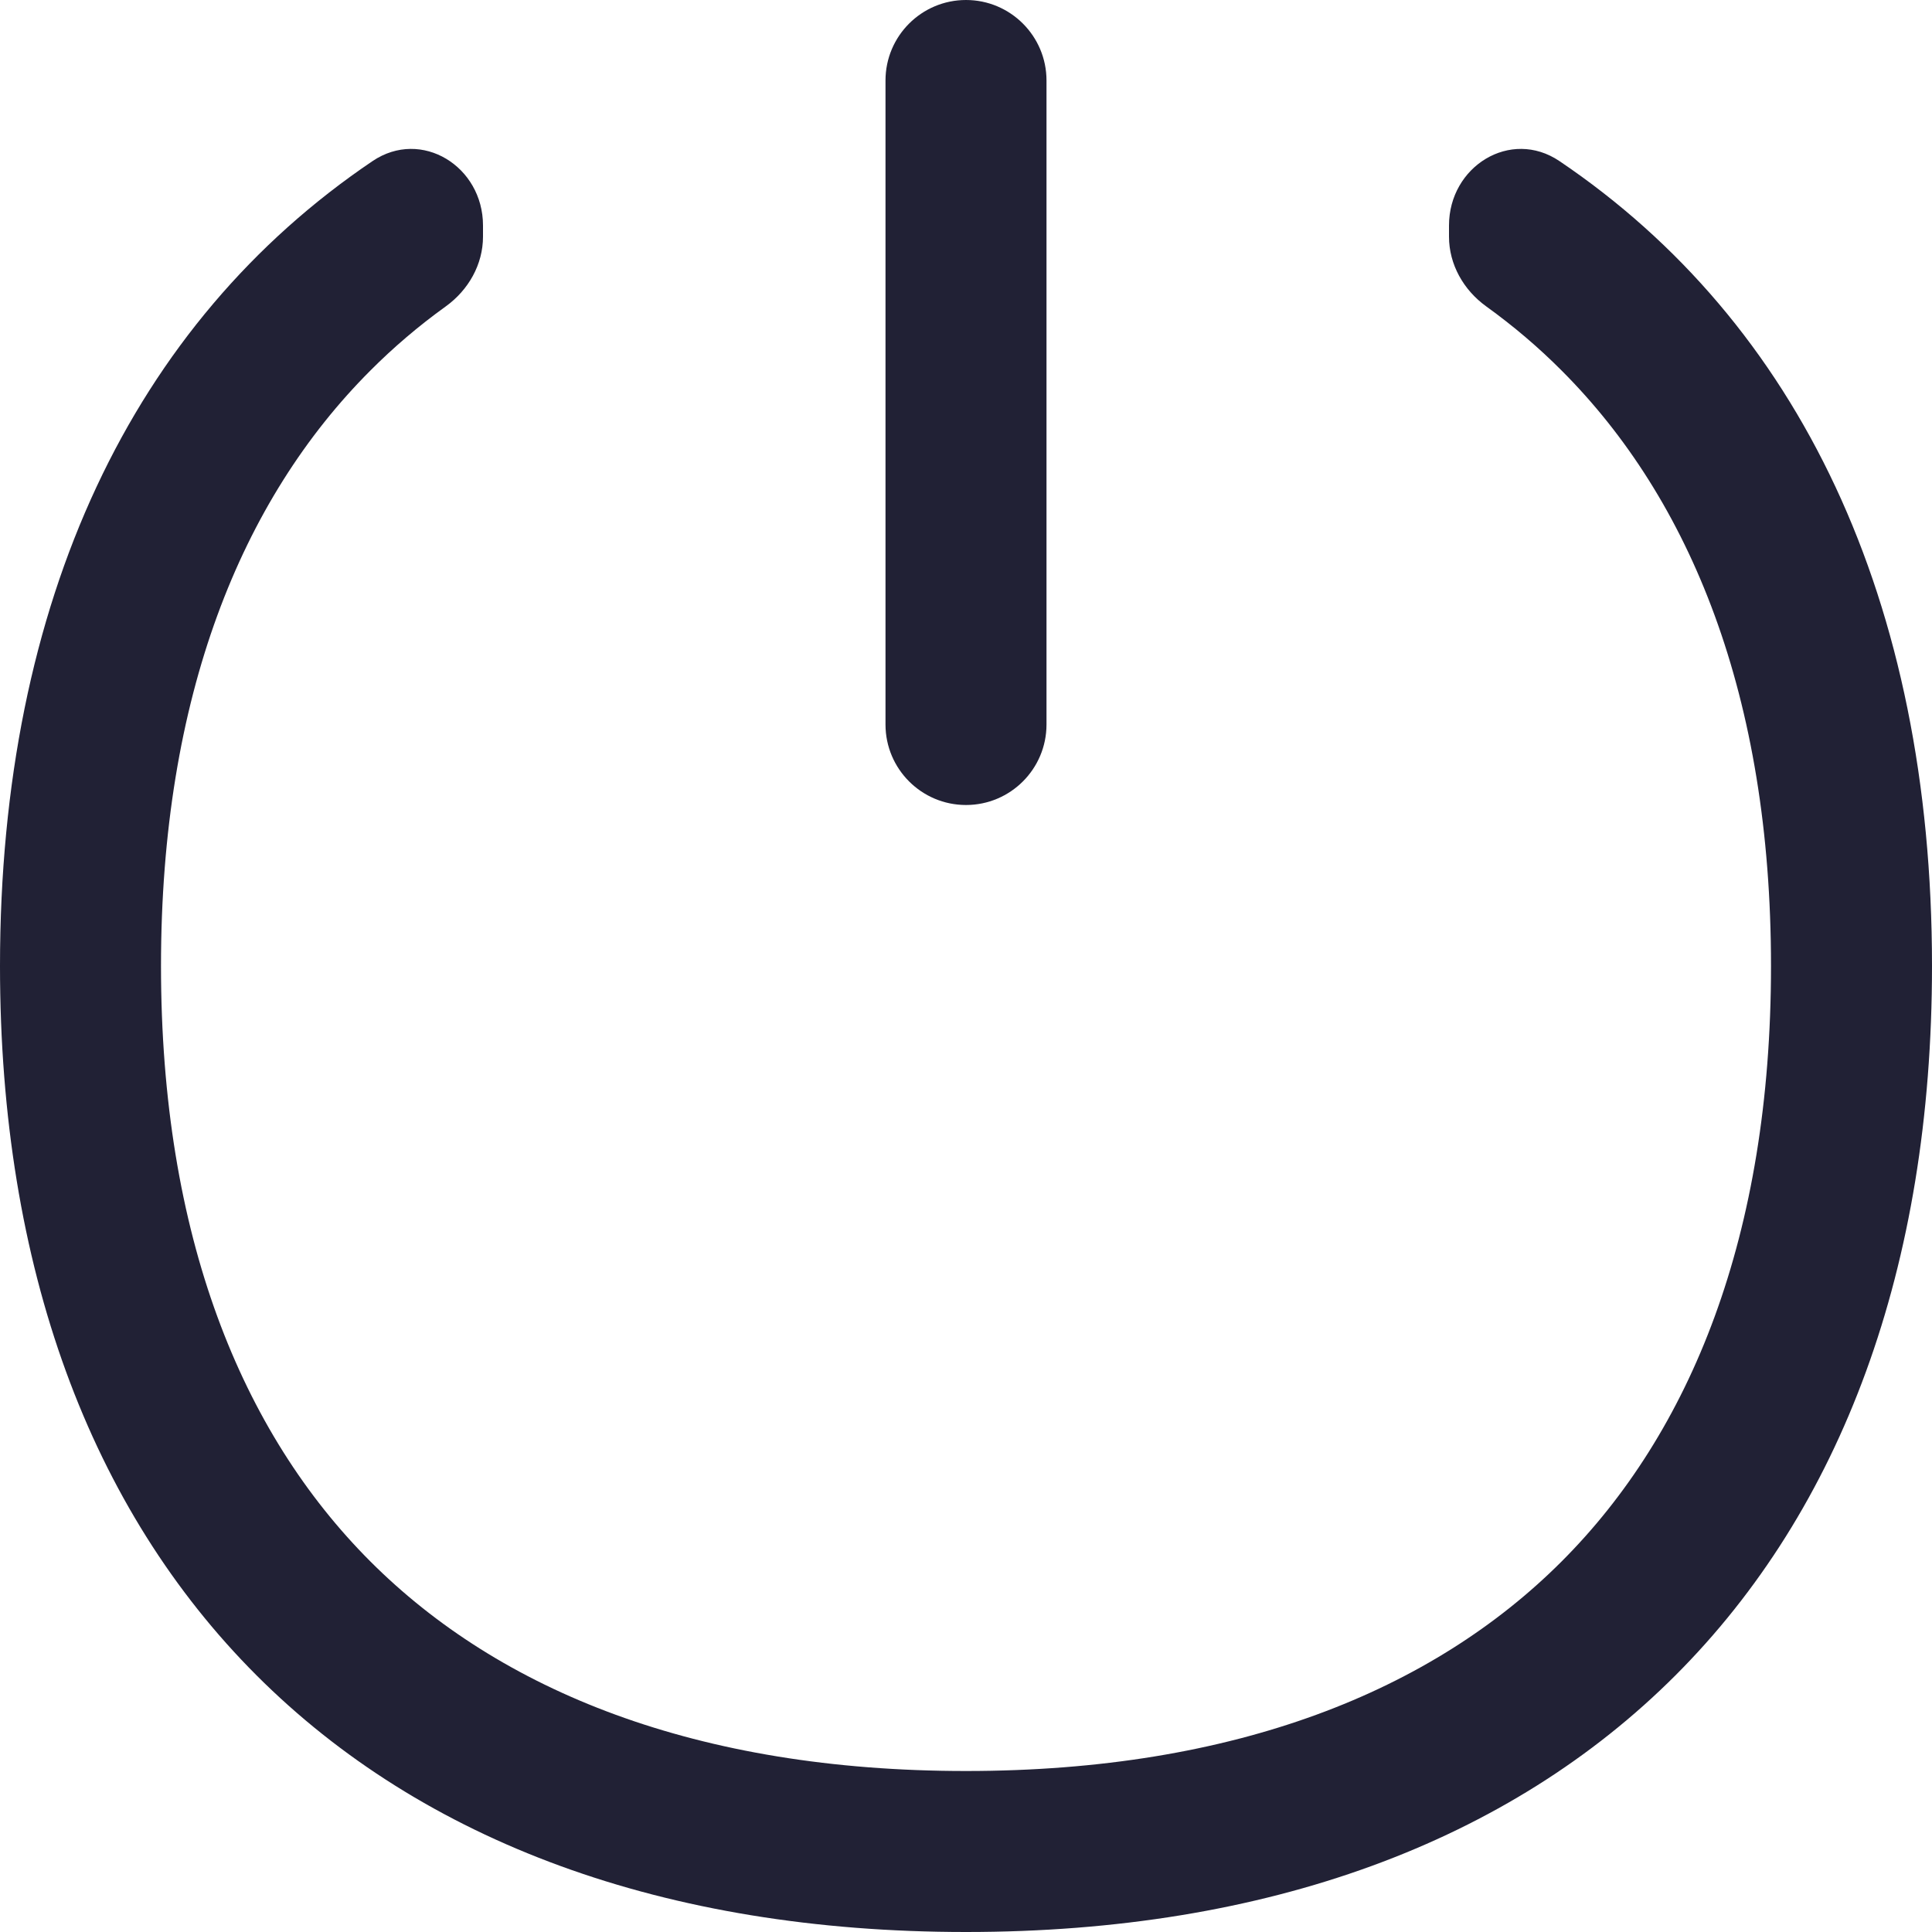 <svg xmlns="http://www.w3.org/2000/svg" width="24" height="24" viewBox="0 0 24 24">
  <defs/>
  <path fill="#212135" d="M13,1 L13,9 C13,9.552 12.552,10 12,10 L12,10 C11.448,10 11,9.552 11,9 L11,1 C11,0.448 11.448,0 12,0 L12,0 C12.552,0 13,0.448 13,1 Z"/>
  <path fill="#212135" d="M6,2.801 L6,2.94 C6,3.285 5.819,3.603 5.539,3.805 C5.199,4.05 4.887,4.316 4.602,4.602 C2.997,6.207 2,8.651 2,12 C2,15.349 2.997,17.793 4.602,19.398 C6.207,21.003 8.651,22 12,22 C15.349,22 17.793,21.003 19.398,19.398 C21.003,17.793 22,15.349 22,12 C22,8.651 21.003,6.207 19.398,4.602 C19.113,4.316 18.801,4.05 18.461,3.805 C18.181,3.603 18,3.285 18,2.94 L18,2.801 C18,2.067 18.764,1.591 19.372,2.001 C22.346,4.009 24,7.453 24,12 C24,19.5 19.5,24 12,24 C4.5,24 0,19.5 0,12 C0,7.453 1.654,4.009 4.628,2.001 C5.236,1.591 6,2.067 6,2.801 Z"/>
</svg>

